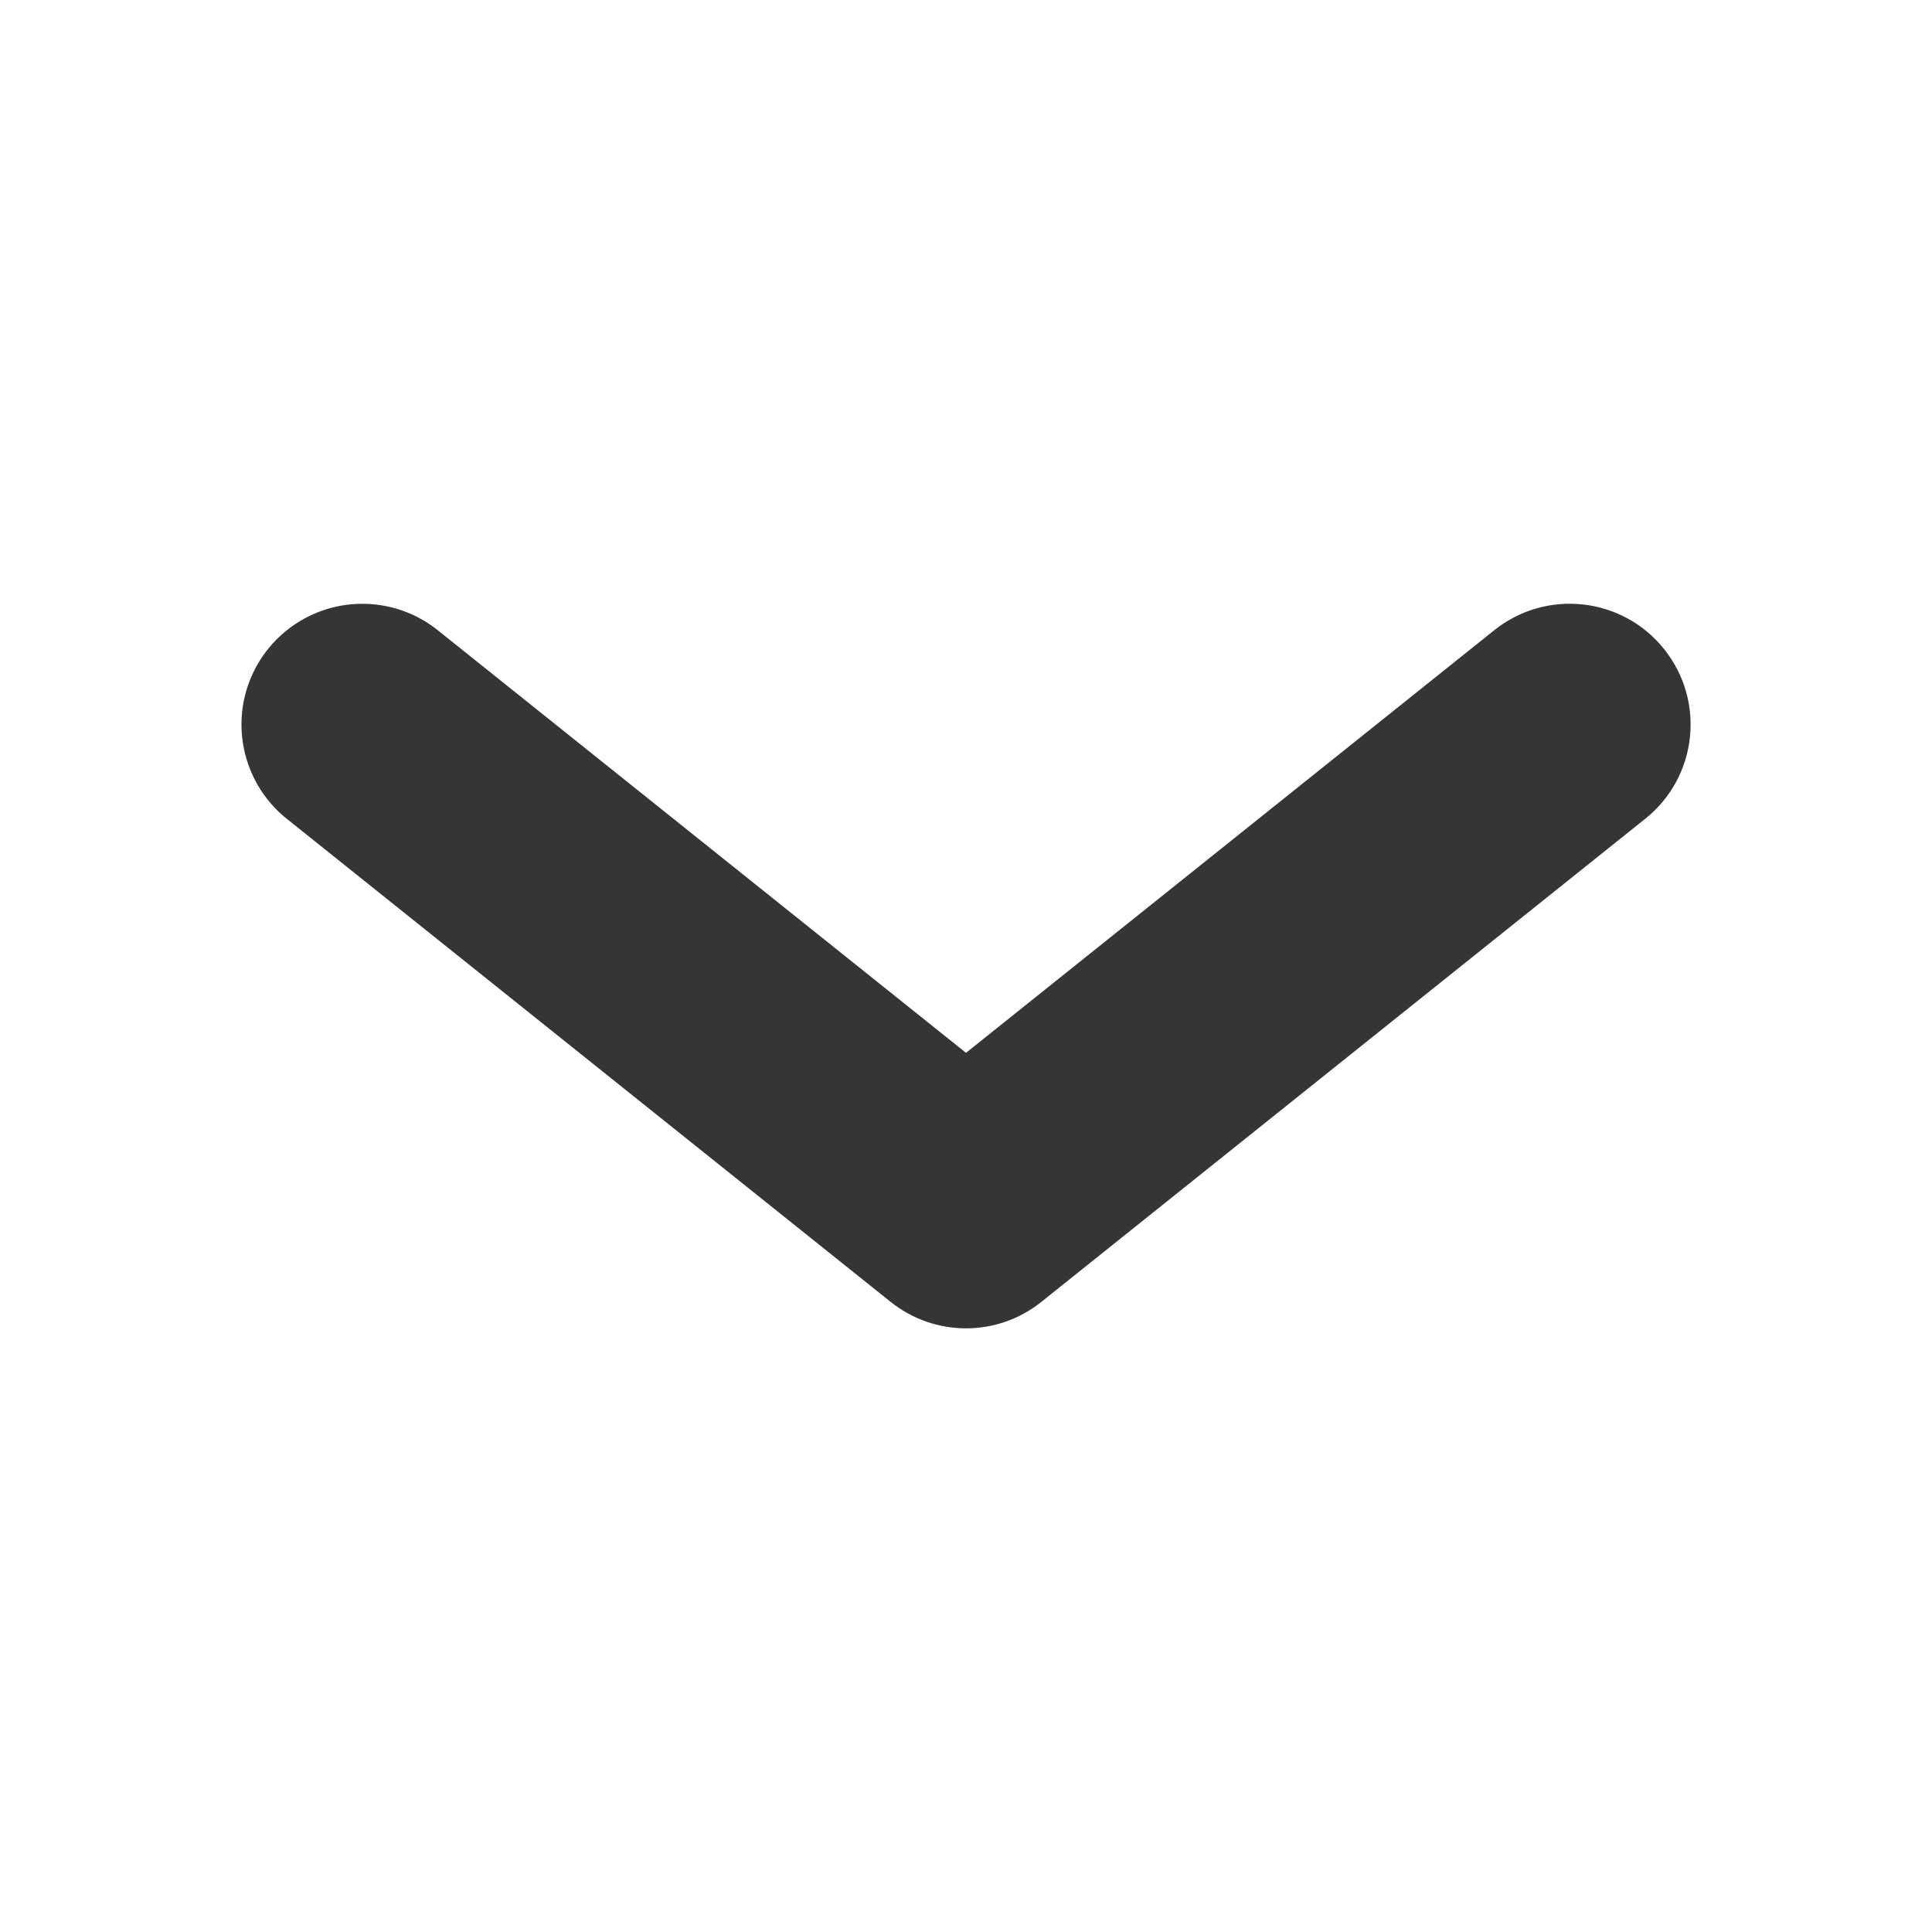 <svg width="16" height="16" viewBox="0 0 16 16" fill="none" xmlns="http://www.w3.org/2000/svg">
<path fill-rule="evenodd" clip-rule="evenodd" d="M12.375 5.219L8 8.719L3.625 5.219C3.346 4.996 2.969 4.939 2.636 5.069C2.304 5.199 2.065 5.496 2.011 5.85C1.958 6.203 2.096 6.558 2.375 6.781L7.375 10.781C7.741 11.074 8.26 11.074 8.625 10.781L13.625 6.781C14.057 6.436 14.127 5.807 13.781 5.375C13.436 4.944 12.807 4.874 12.375 5.219Z" fill="#353535"/>
</svg>
